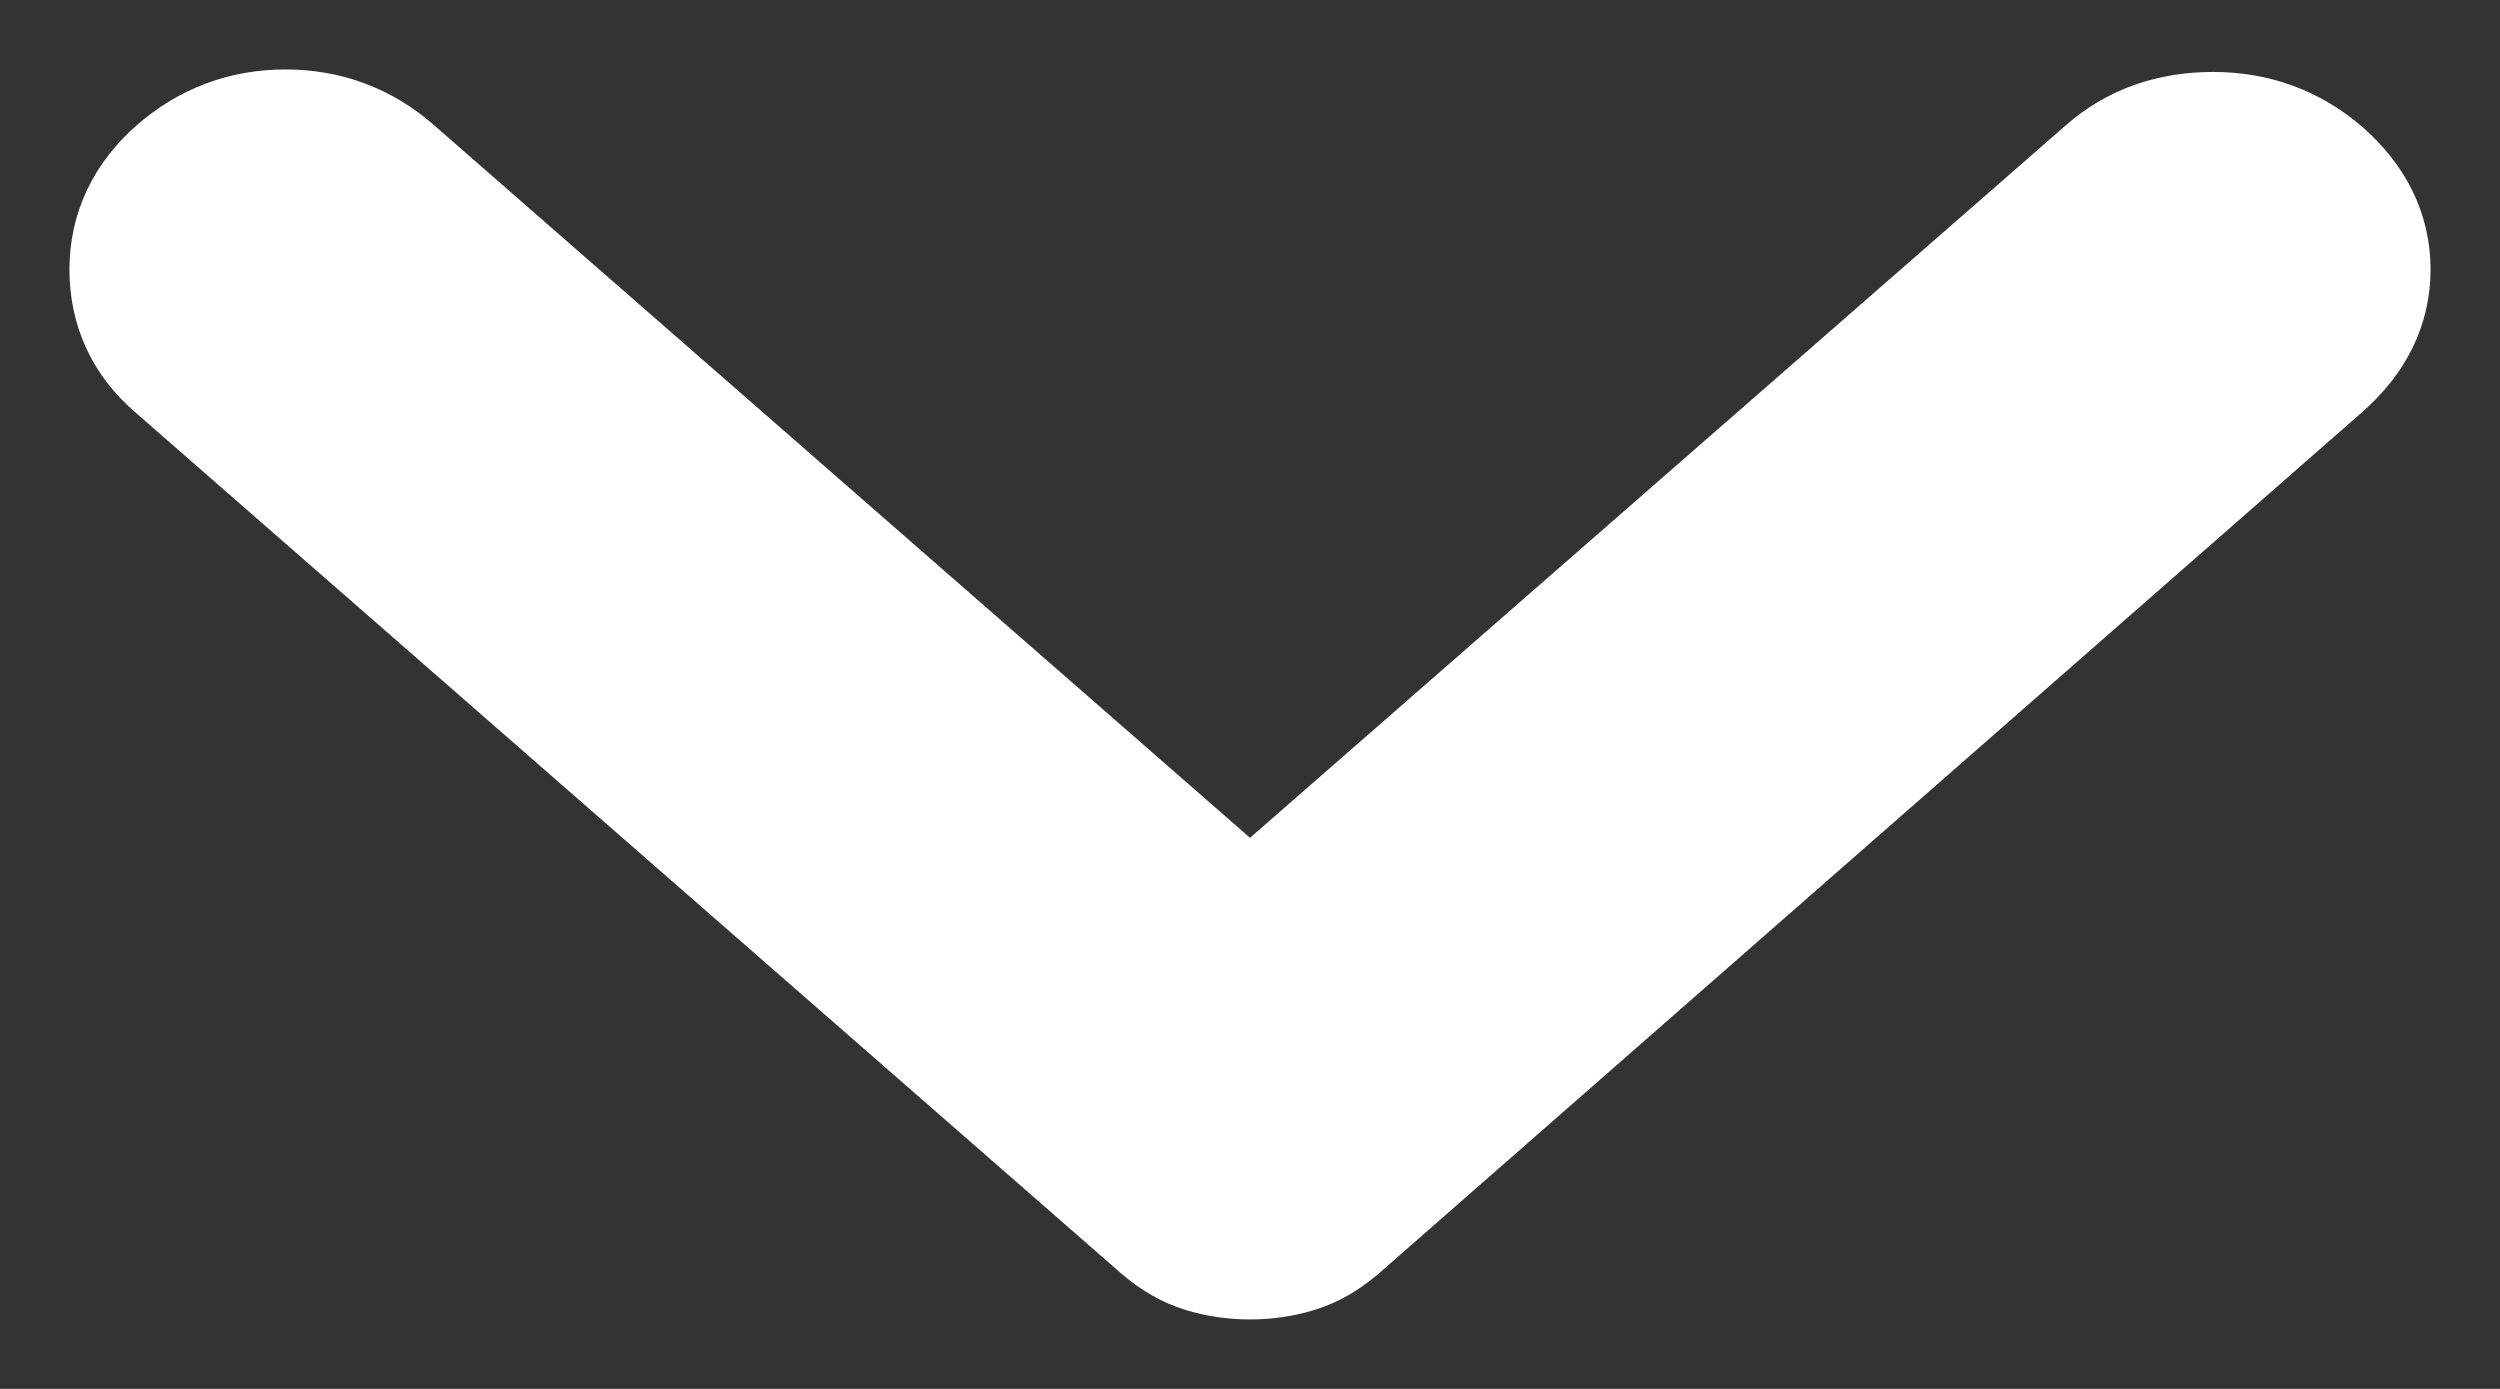 <svg width="9" height="5" viewBox="0 0 9 5" fill="none" xmlns="http://www.w3.org/2000/svg">
<rect x="0" y="0" width="9" height="5" fill="#333333" stroke="none"/>
<path d="M8.342 1.293L4.796 4.399C4.753 4.435 4.708 4.462 4.658 4.477C4.609 4.492 4.556 4.5 4.5 4.5C4.444 4.5 4.391 4.492 4.342 4.477C4.292 4.462 4.247 4.435 4.204 4.399L0.648 1.293C0.549 1.207 0.5 1.099 0.5 0.97C0.5 0.841 0.553 0.73 0.658 0.638C0.764 0.546 0.887 0.5 1.028 0.5C1.168 0.5 1.292 0.546 1.397 0.638L4.5 3.348L7.603 0.638C7.701 0.552 7.823 0.509 7.967 0.509C8.111 0.509 8.236 0.555 8.342 0.647C8.447 0.74 8.5 0.847 8.5 0.97C8.5 1.093 8.447 1.2 8.342 1.293Z" fill="white" stroke="white" stroke-width="0.5"/>
</svg>
